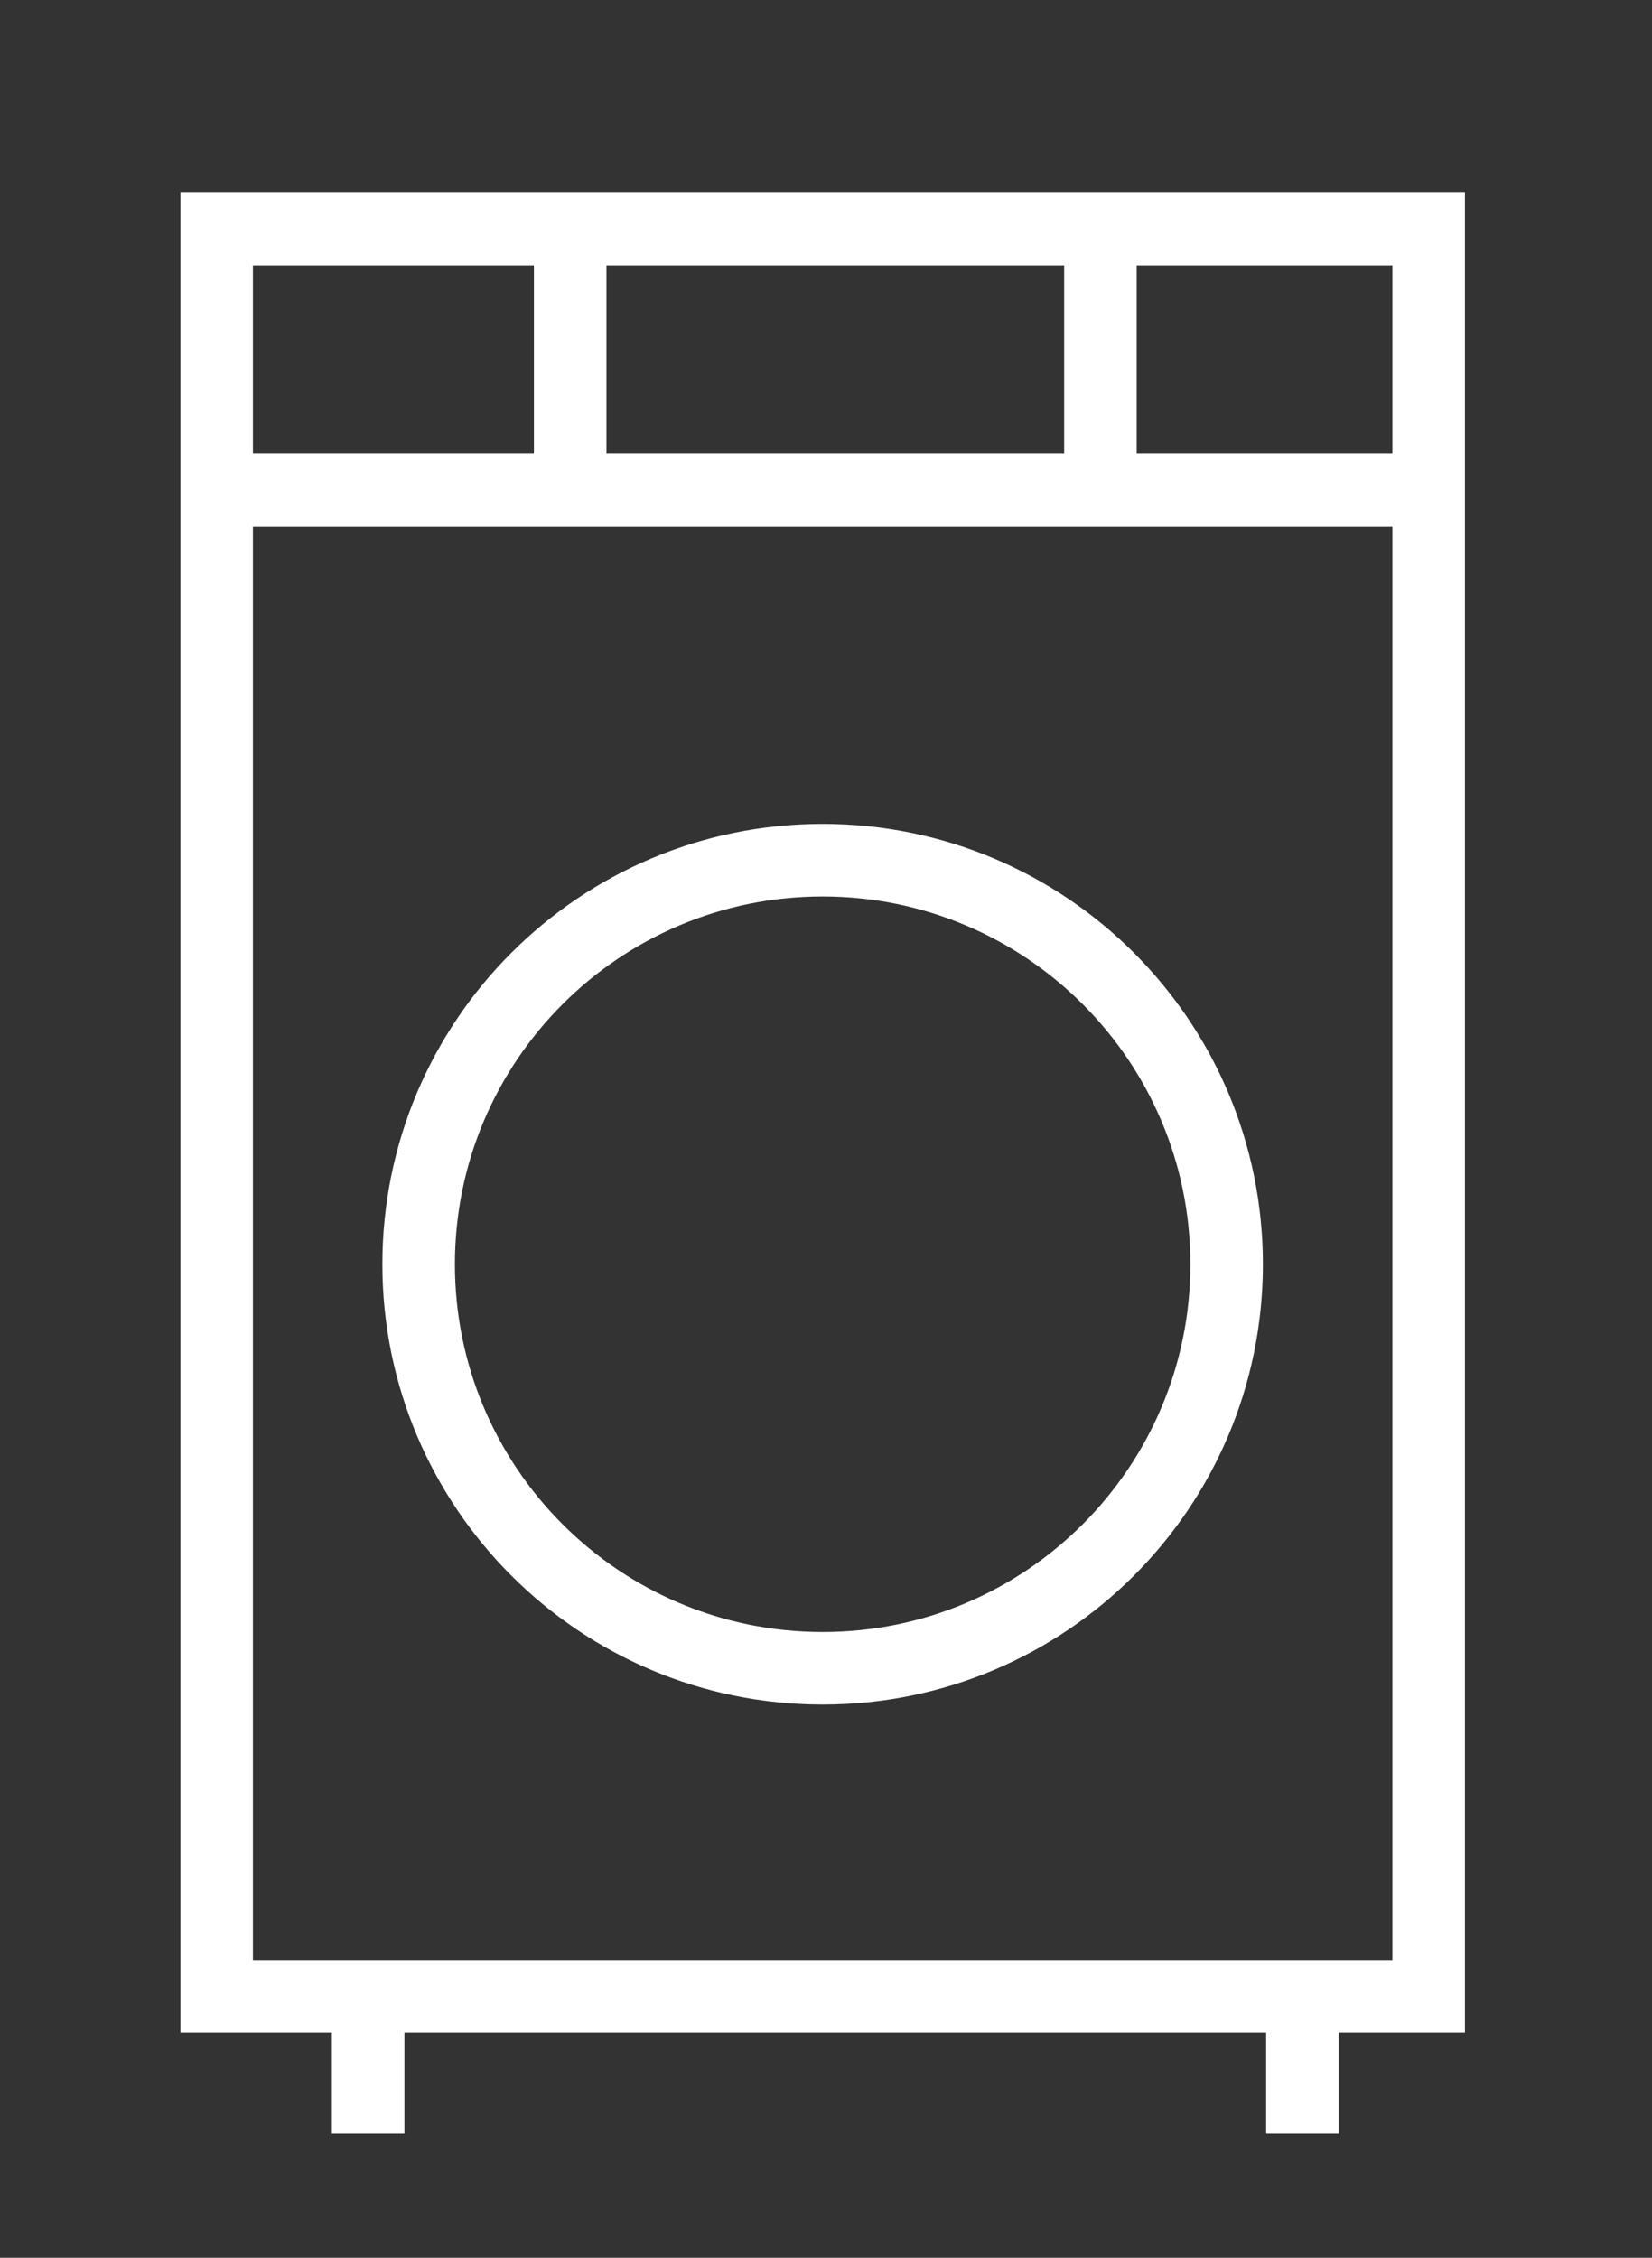 <svg width="30" height="41" viewBox="0 0 30 41" fill="none" xmlns="http://www.w3.org/2000/svg">
<rect x="0" y="0" width="30" height="41" fill="#333333" stroke="none"/>
<path d="M14.939 30.853C19.3 30.853 22.834 27.319 22.834 22.958C22.834 18.596 19.3 15.062 14.939 15.062C10.578 15.062 7.044 18.596 7.044 22.958C7.044 27.319 10.578 30.853 14.939 30.853ZM21.717 22.958C21.717 26.701 18.683 29.736 14.939 29.736C11.195 29.736 8.161 26.701 8.161 22.958C8.161 19.214 11.195 16.18 14.939 16.18C18.683 16.18 21.717 19.214 21.717 22.958Z" fill="white" stroke="white" stroke-width="0.2"/>
<path d="M26.503 3.699V3.599H26.403H3.476H3.376V3.699V36.714V36.814H3.476H6.127V38.548V38.648H6.227H7.144H7.244V38.548V36.814H23.093V38.548V38.648H23.193H24.11H24.21V38.548V36.814H26.403H26.503V36.714V3.699ZM4.493 9.457H25.386V35.697H4.493V9.457ZM9.796 4.716V8.34H4.493V4.716H9.796ZM19.425 8.34H10.913V4.716H19.425V8.34ZM25.386 4.716V8.34H20.542V4.716H25.386Z" fill="white" stroke="white" stroke-width="0.2"/>
</svg>
